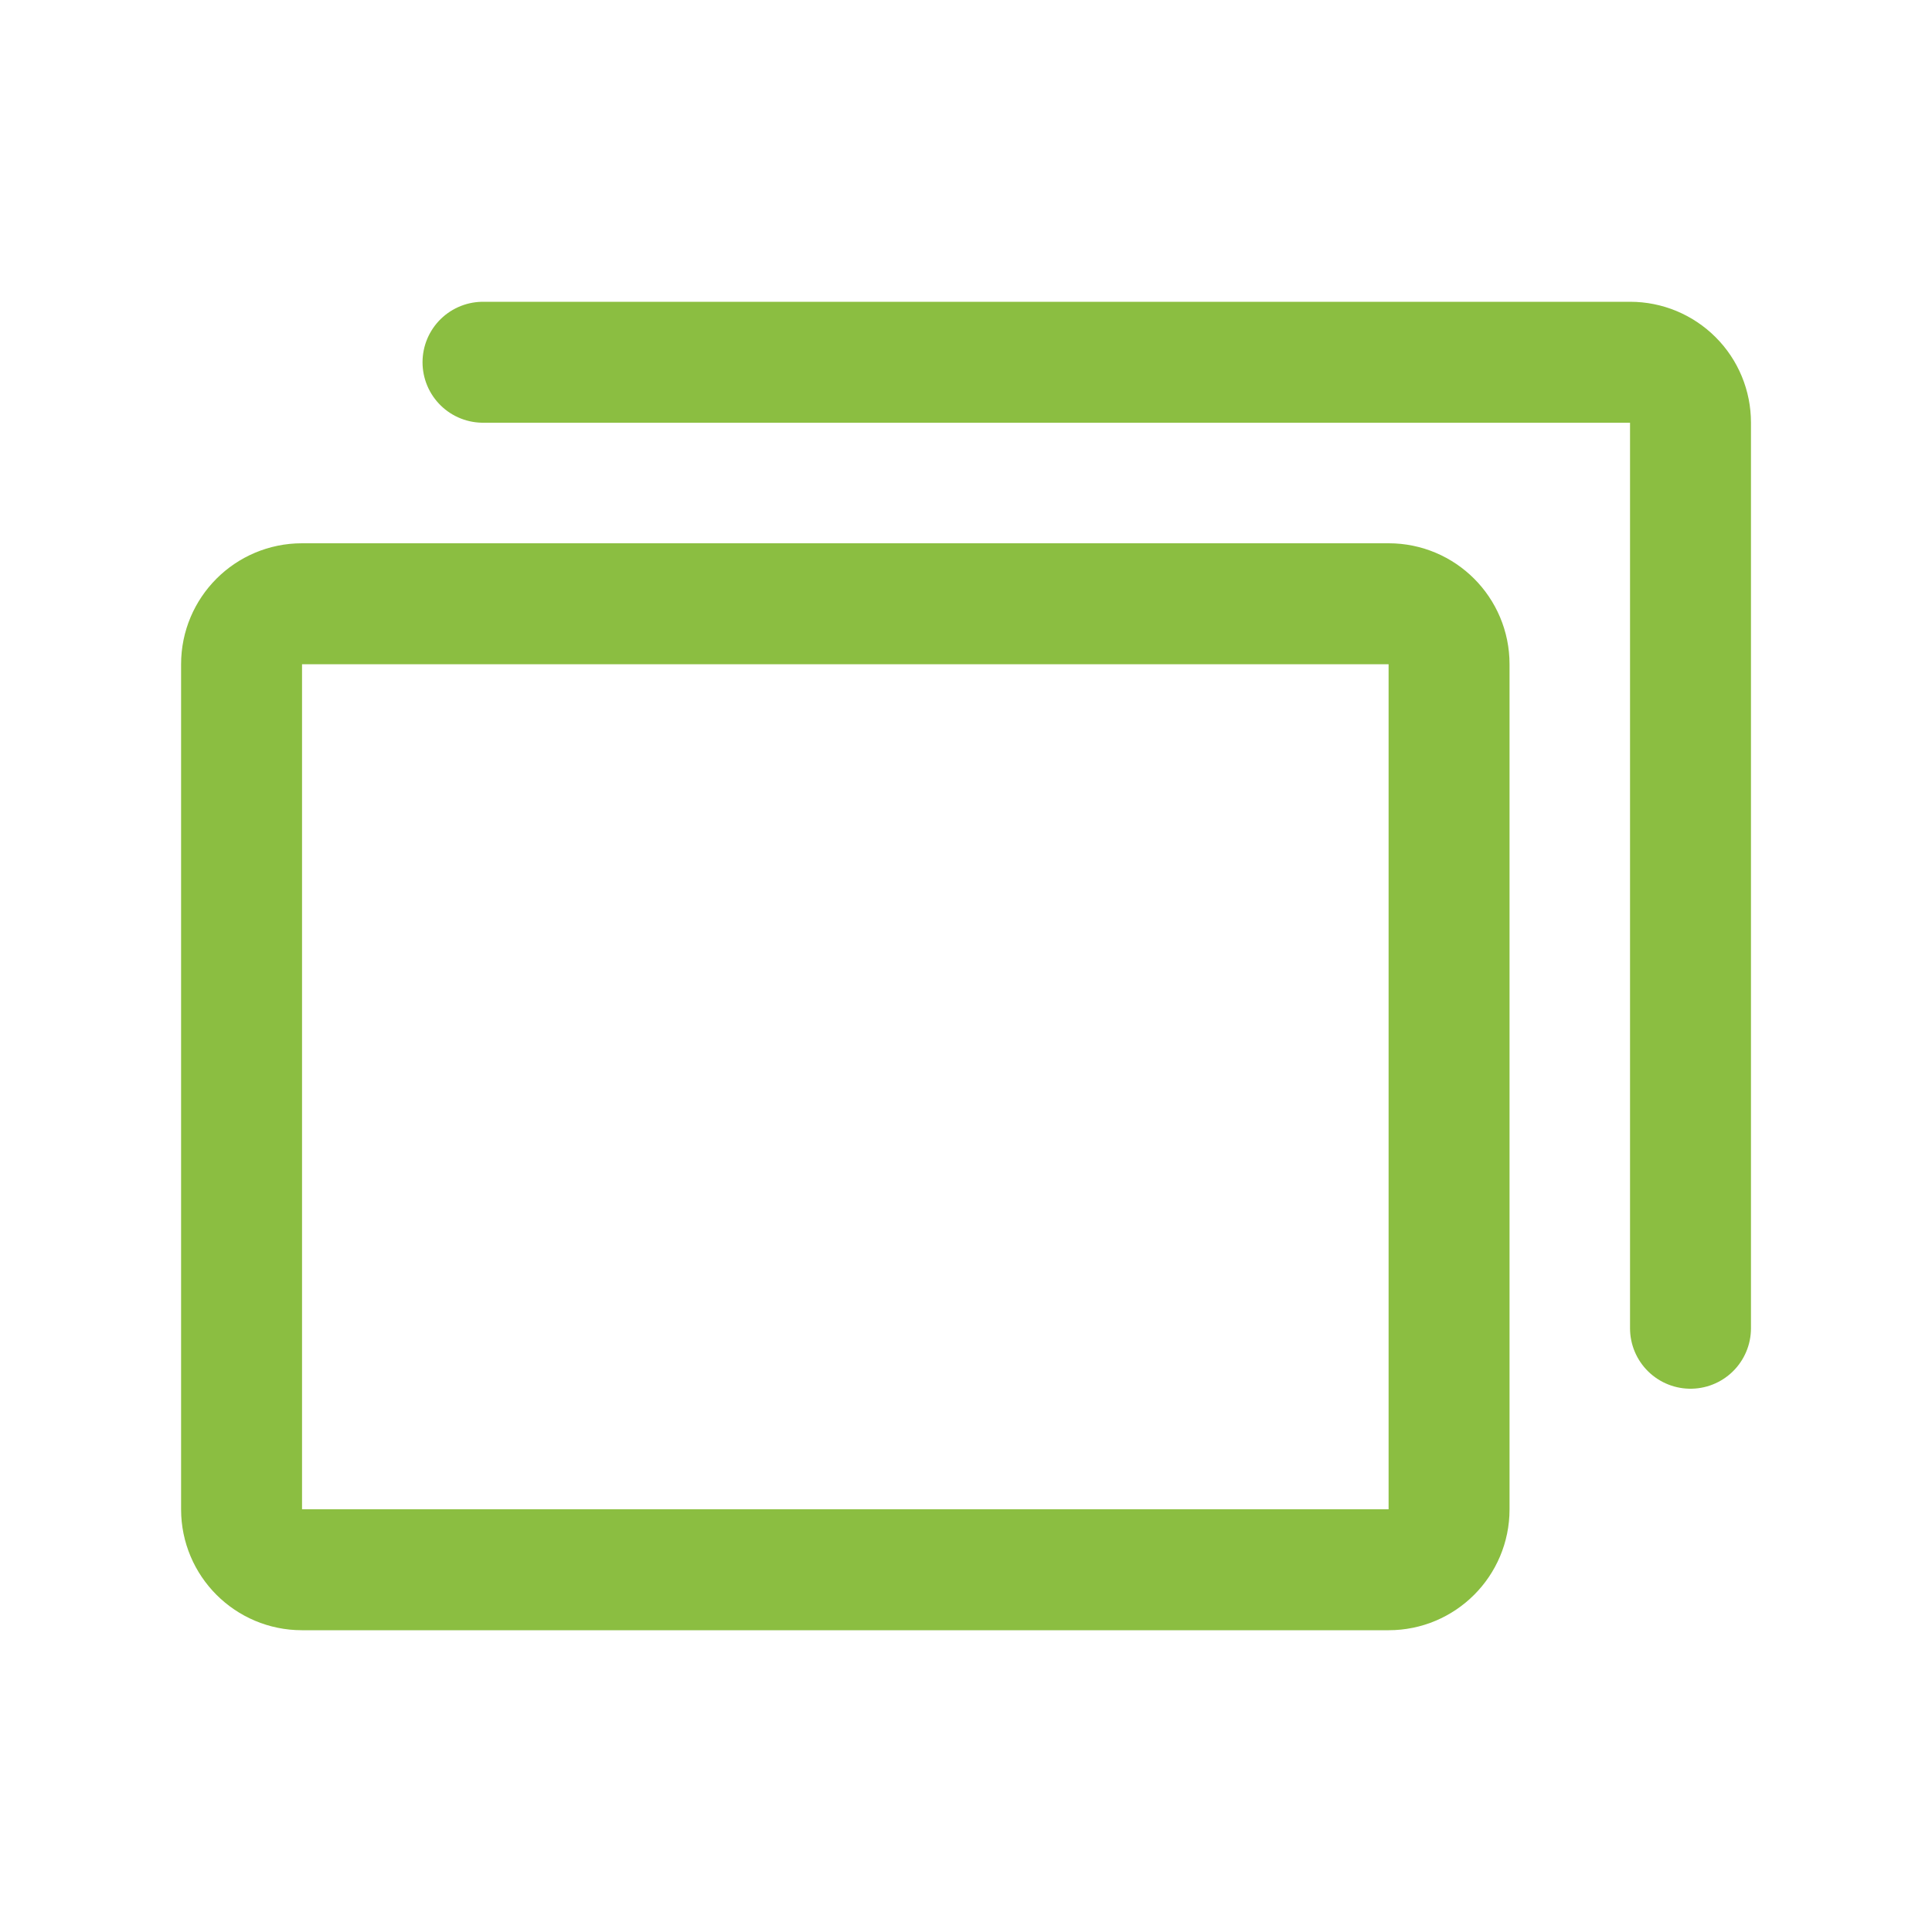 <svg width="30" height="30" viewBox="0 0 30 30" fill="none" xmlns="http://www.w3.org/2000/svg">
<path d="M21.564 9.375H4.688C4.171 9.375 3.751 9.795 3.751 10.313V23.438C3.751 23.955 4.171 24.375 4.688 24.375H21.564C22.081 24.375 22.501 23.955 22.501 23.438V10.313C22.501 9.795 22.081 9.375 21.564 9.375Z" stroke="#8BBE41" stroke-width="1.878" stroke-linecap="round" stroke-linejoin="round"/>
<path d="M7.5 5.625H25.313C25.562 5.625 25.8 5.724 25.976 5.9C26.152 6.075 26.25 6.314 26.25 6.562V20.625" stroke="#8BBE41" stroke-width="1.878" stroke-linecap="round" stroke-linejoin="round"/>
</svg>
